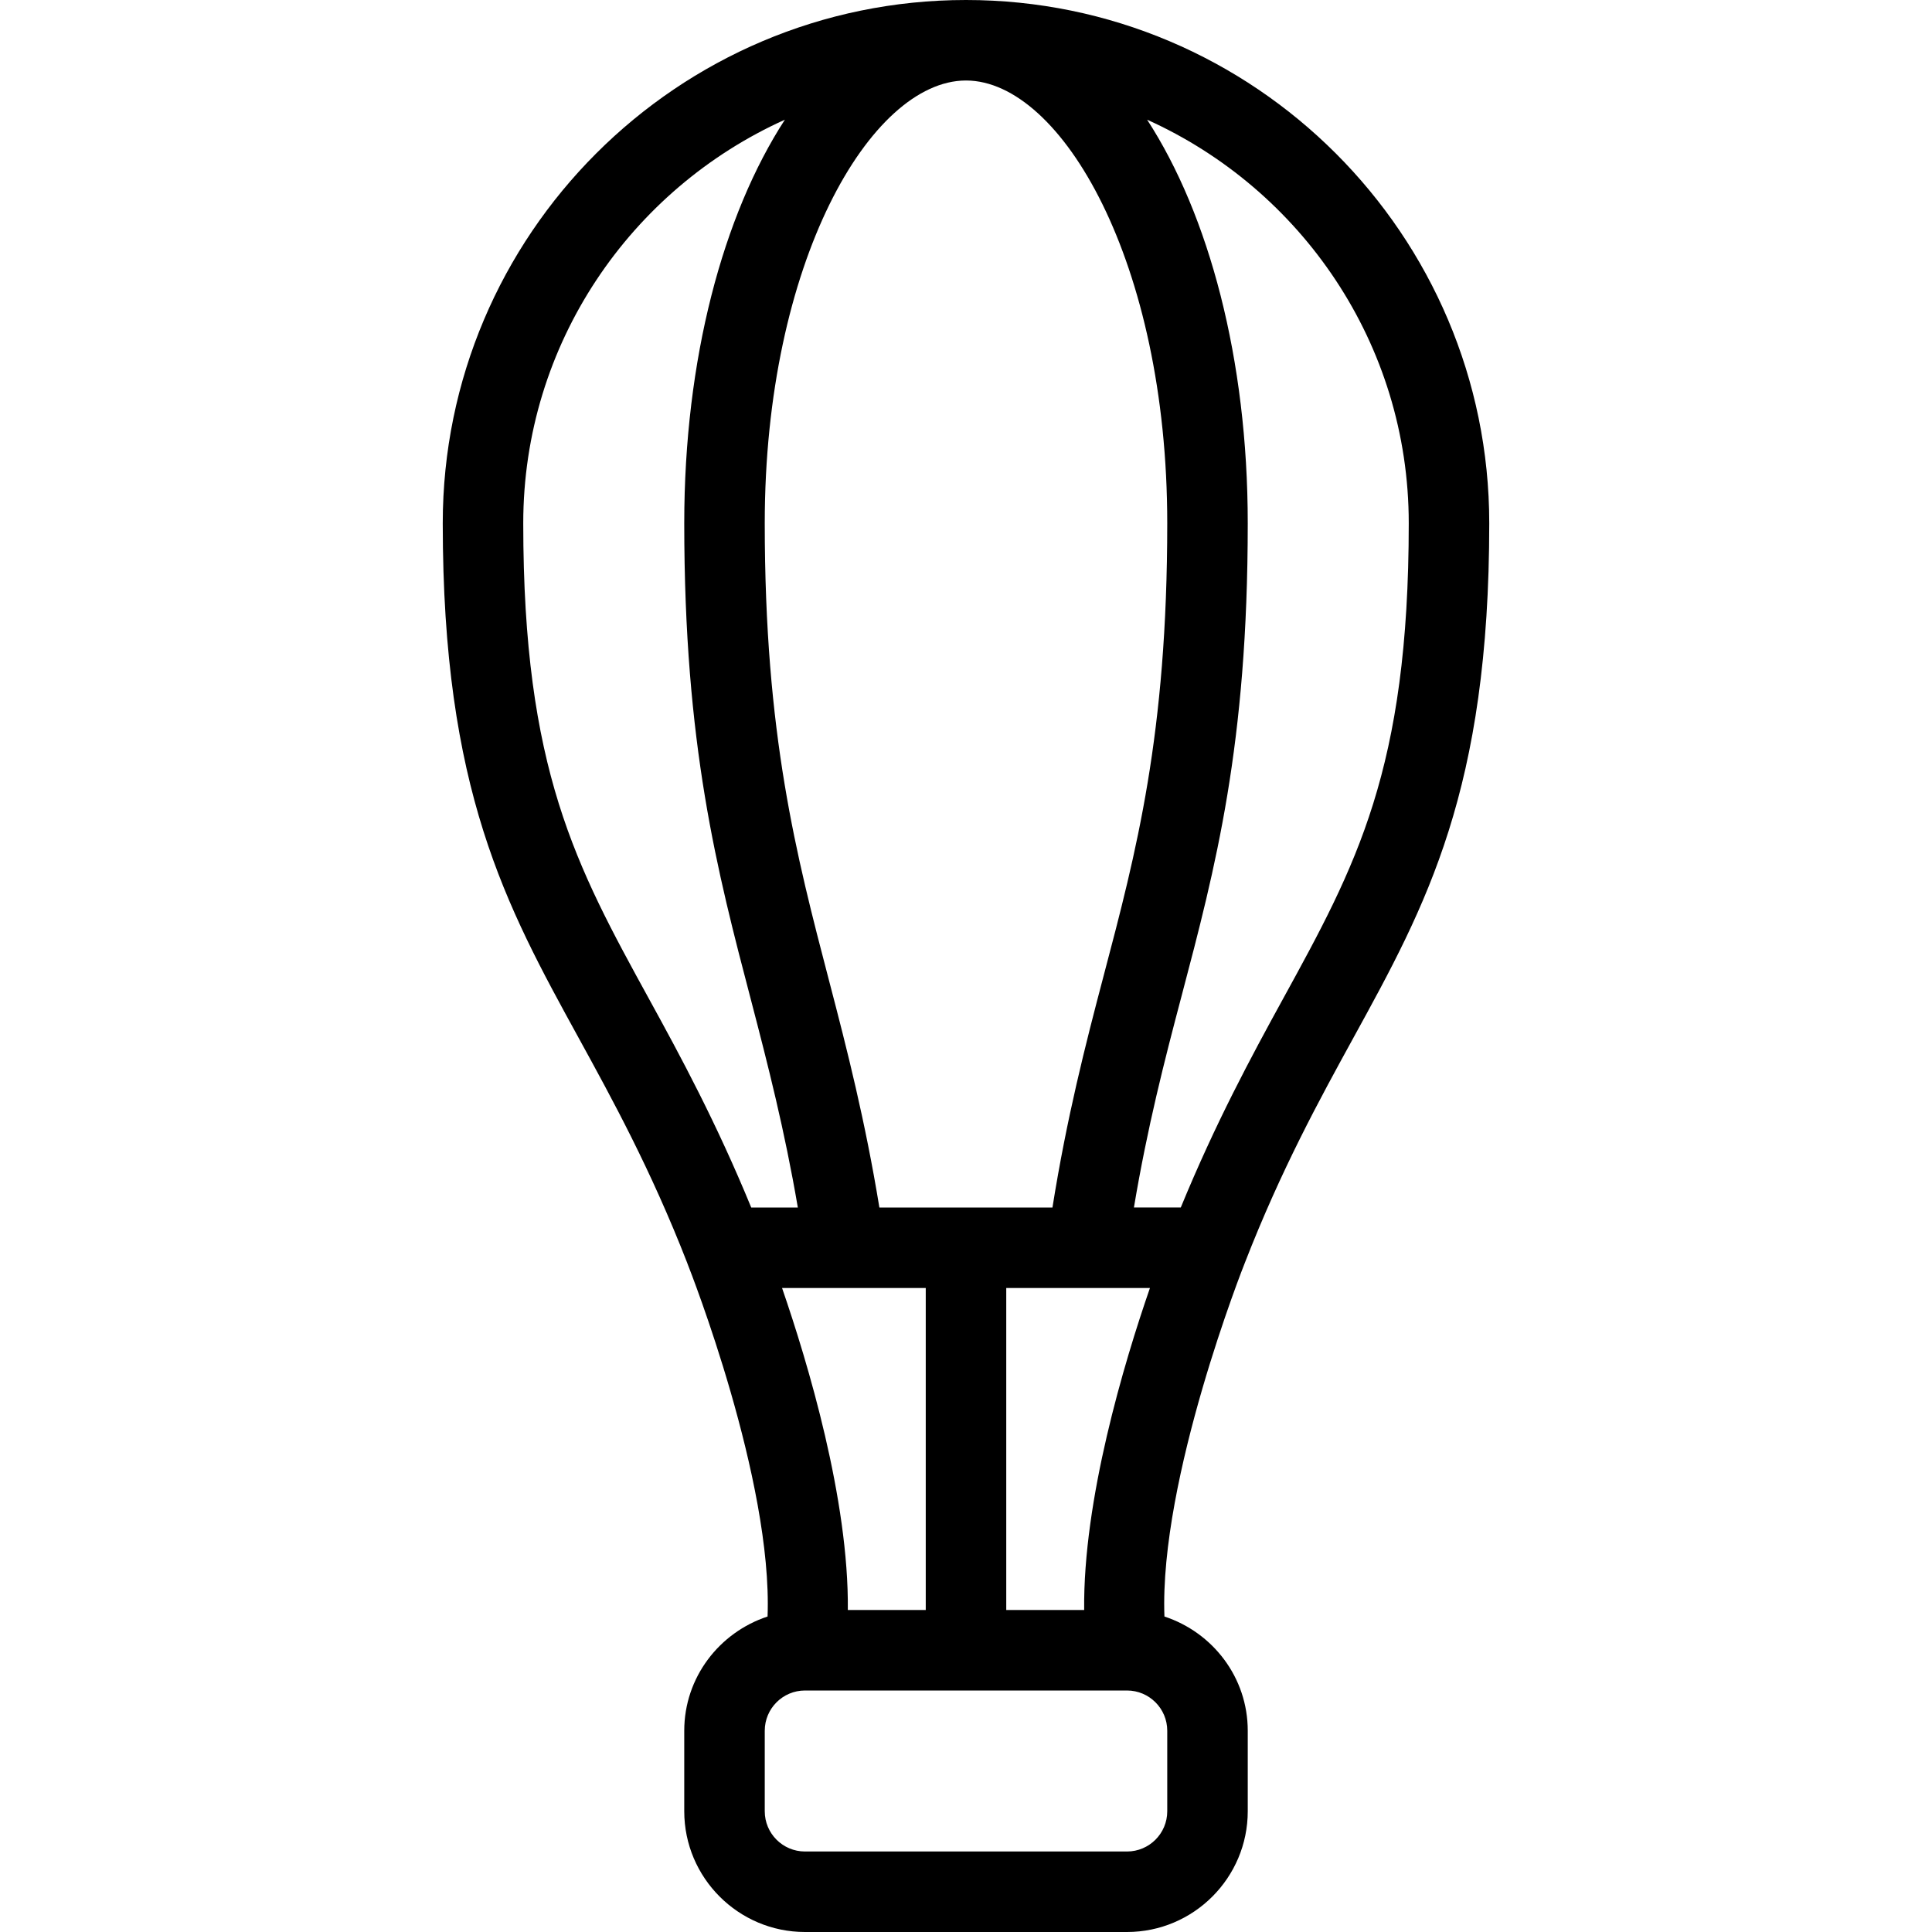 <?xml version="1.0" encoding="iso-8859-1"?>
<!-- Generator: Adobe Illustrator 19.0.0, SVG Export Plug-In . SVG Version: 6.00 Build 0)  -->
<svg version="1.1" id="Layer_1" xmlns="http://www.w3.org/2000/svg" xmlns:xlink="http://www.w3.org/1999/xlink" x="0px" y="0px"
	 viewBox="0 0 24 24" style="enable-background:new 0 0 24 24;" xml:space="preserve">
<g>
	<g>
		<path d="M16.812,12.893C17.718,11.243,18.5,9.817,18.5,6.5C18.5,2.916,15.584,0,12,0S5.5,2.916,5.5,6.5
			c0,3.318,0.782,4.743,1.688,6.393c0.419,0.764,0.894,1.629,1.348,2.793c0,0,0.003,0.007,0.003,0.008c0,0,0,0,0,0.001
			c0.041,0.104,1.06,2.694,0.996,4.386C8.937,20.278,8.5,20.836,8.5,21.5v1c0,0.827,0.673,1.5,1.5,1.5h4c0.827,0,1.5-0.673,1.5-1.5
			v-1c0-0.664-0.436-1.222-1.035-1.419c-0.065-1.716,0.988-4.367,1.001-4.399C15.918,14.522,16.393,13.657,16.812,12.893z M11.995,1
			h0.01C13.187,1.007,14.5,3.263,14.5,6.499c0,2.627-0.384,4.083-0.791,5.625c-0.227,0.861-0.457,1.759-0.635,2.876h-2.15
			c-0.176-1.076-0.401-1.961-0.623-2.809C9.89,10.616,9.5,9.127,9.5,6.499C9.5,3.263,10.813,1.007,11.995,1z M14.285,16
			c-0.323,0.933-0.832,2.634-0.817,4H12.5v-4H14.285z M11.5,16v4h-0.968c0.014-1.367-0.496-3.07-0.817-4H11.5z M9.332,15
			c-0.433-1.054-0.874-1.871-1.268-2.588C7.156,10.757,6.5,9.561,6.5,6.5c0-2.231,1.337-4.151,3.25-5.013
			C8.982,2.67,8.5,4.461,8.5,6.5c0,2.758,0.405,4.306,0.835,5.946C9.539,13.227,9.747,14.04,9.911,15H9.332z M14.5,21.5v1
			c0,0.276-0.224,0.5-0.5,0.5h-4c-0.276,0-0.5-0.224-0.5-0.5v-1c0-0.276,0.224-0.5,0.5-0.5h4C14.276,21,14.5,21.224,14.5,21.5z
			 M14.086,15c0.167-0.998,0.38-1.826,0.59-2.62C15.1,10.773,15.5,9.256,15.5,6.5c0-2.039-0.482-3.83-1.25-5.013
			C16.163,2.349,17.5,4.269,17.5,6.5c0,3.061-0.656,4.257-1.564,5.912c-0.394,0.718-0.835,1.535-1.268,2.588H14.086z"/>
	</g>
</g>
</svg>
